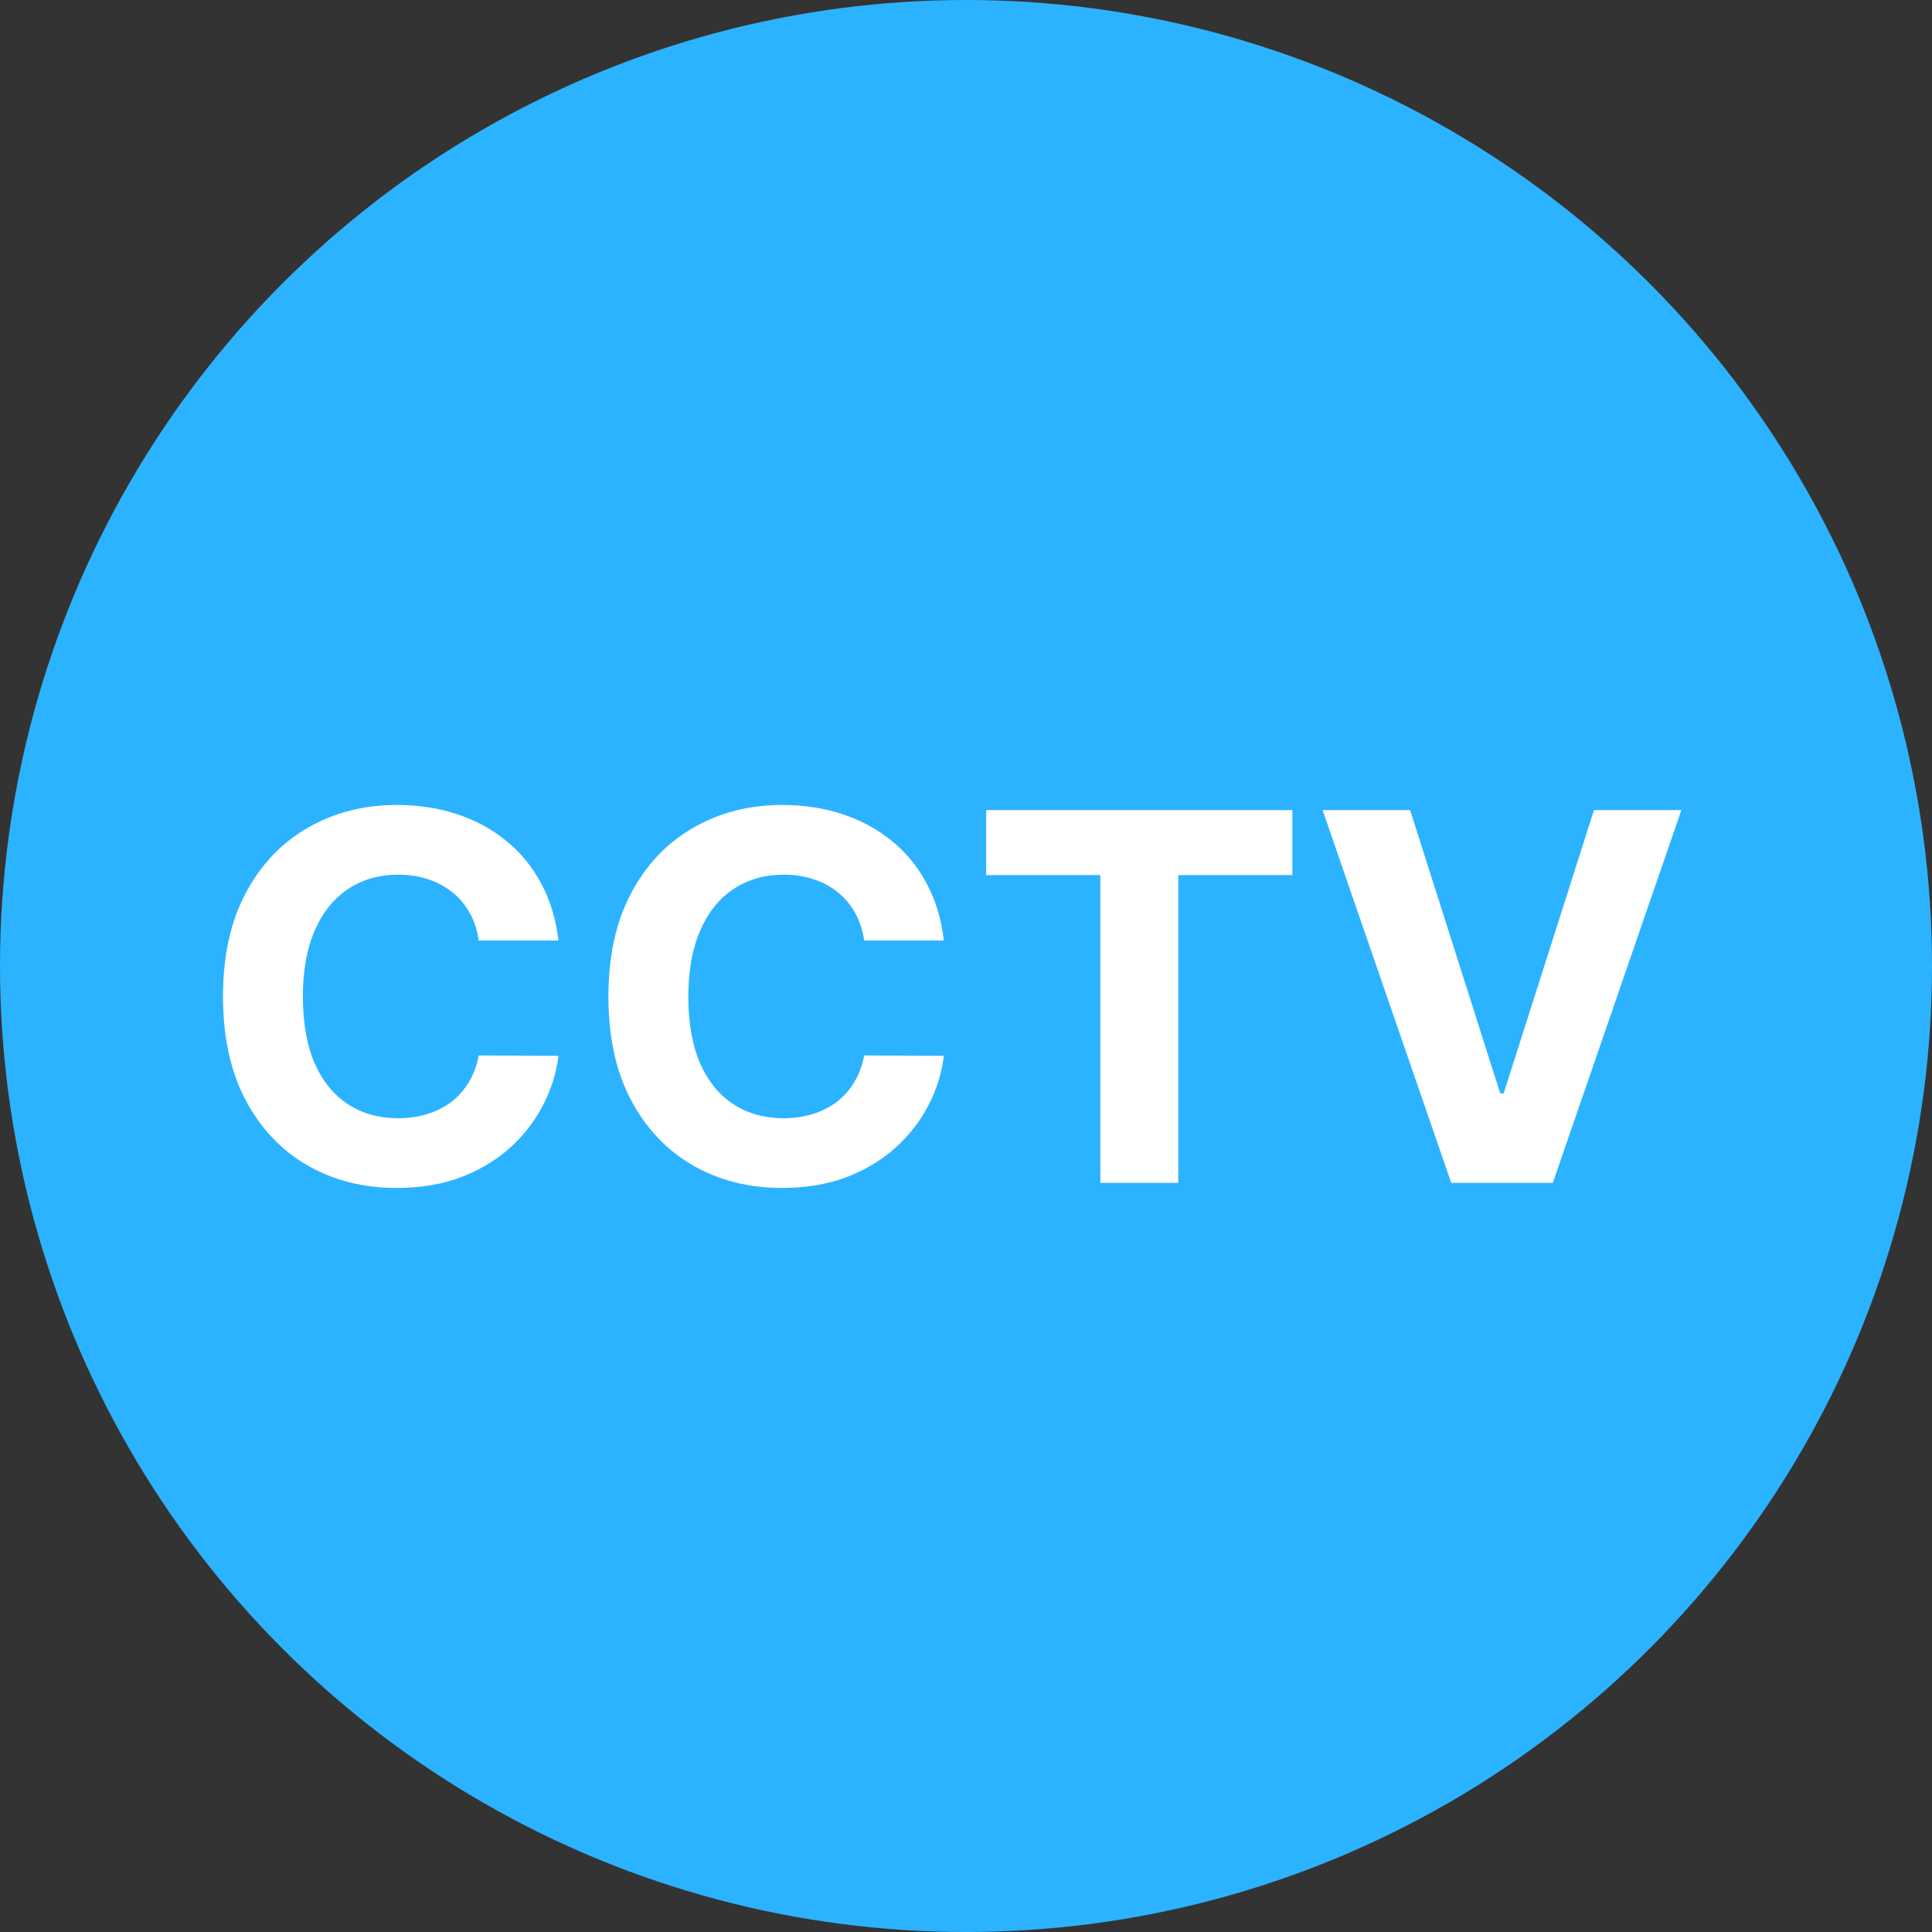 <svg width="49" height="49" viewBox="0 0 49 49" fill="none" xmlns="http://www.w3.org/2000/svg">
<rect x="0" y="0" width="49" height="49" fill="#333333" stroke="none"/>
<circle cx="24.5" cy="24.5" r="24.5" fill="#2CB3FF"/>
<path d="M14.164 23.855H12.142C12.105 23.594 12.029 23.361 11.915 23.158C11.802 22.952 11.655 22.777 11.477 22.632C11.298 22.488 11.092 22.377 10.858 22.3C10.627 22.223 10.377 22.184 10.106 22.184C9.616 22.184 9.19 22.306 8.827 22.549C8.464 22.789 8.182 23.14 7.982 23.602C7.782 24.06 7.682 24.617 7.682 25.273C7.682 25.947 7.782 26.513 7.982 26.972C8.185 27.43 8.469 27.776 8.832 28.01C9.195 28.244 9.615 28.361 10.092 28.361C10.36 28.361 10.607 28.326 10.835 28.255C11.066 28.184 11.271 28.081 11.449 27.946C11.628 27.807 11.775 27.639 11.892 27.442C12.012 27.245 12.095 27.021 12.142 26.768L14.164 26.778C14.111 27.212 13.981 27.63 13.771 28.033C13.565 28.433 13.287 28.792 12.936 29.109C12.588 29.423 12.172 29.672 11.689 29.857C11.209 30.038 10.666 30.129 10.06 30.129C9.216 30.129 8.462 29.938 7.798 29.557C7.136 29.175 6.613 28.623 6.228 27.899C5.846 27.176 5.656 26.301 5.656 25.273C5.656 24.242 5.849 23.365 6.237 22.641C6.625 21.918 7.151 21.367 7.816 20.989C8.481 20.607 9.229 20.416 10.06 20.416C10.607 20.416 11.115 20.493 11.583 20.647C12.054 20.801 12.471 21.026 12.834 21.321C13.197 21.613 13.493 21.972 13.72 22.397C13.951 22.821 14.099 23.308 14.164 23.855ZM23.939 23.855H21.917C21.88 23.594 21.805 23.361 21.691 23.158C21.577 22.952 21.431 22.777 21.252 22.632C21.074 22.488 20.868 22.377 20.634 22.3C20.403 22.223 20.152 22.184 19.881 22.184C19.392 22.184 18.966 22.306 18.602 22.549C18.239 22.789 17.958 23.14 17.758 23.602C17.558 24.06 17.458 24.617 17.458 25.273C17.458 25.947 17.558 26.513 17.758 26.972C17.961 27.43 18.244 27.776 18.607 28.01C18.97 28.244 19.39 28.361 19.867 28.361C20.135 28.361 20.383 28.326 20.611 28.255C20.841 28.184 21.046 28.081 21.225 27.946C21.403 27.807 21.551 27.639 21.668 27.442C21.788 27.245 21.871 27.021 21.917 26.768L23.939 26.778C23.887 27.212 23.756 27.63 23.547 28.033C23.34 28.433 23.062 28.792 22.711 29.109C22.363 29.423 21.948 29.672 21.465 29.857C20.985 30.038 20.441 30.129 19.835 30.129C18.992 30.129 18.238 29.938 17.573 29.557C16.911 29.175 16.388 28.623 16.003 27.899C15.622 27.176 15.431 26.301 15.431 25.273C15.431 24.242 15.625 23.365 16.013 22.641C16.4 21.918 16.927 21.367 17.591 20.989C18.256 20.607 19.004 20.416 19.835 20.416C20.383 20.416 20.891 20.493 21.358 20.647C21.829 20.801 22.246 21.026 22.61 21.321C22.973 21.613 23.268 21.972 23.496 22.397C23.727 22.821 23.875 23.308 23.939 23.855ZM25.012 22.194V20.546H32.777V22.194H29.883V30H27.907V22.194H25.012ZM35.764 20.546L38.049 27.729H38.137L40.427 20.546H42.643L39.383 30H36.807L33.544 20.546H35.764Z" fill="white"/>
</svg>
